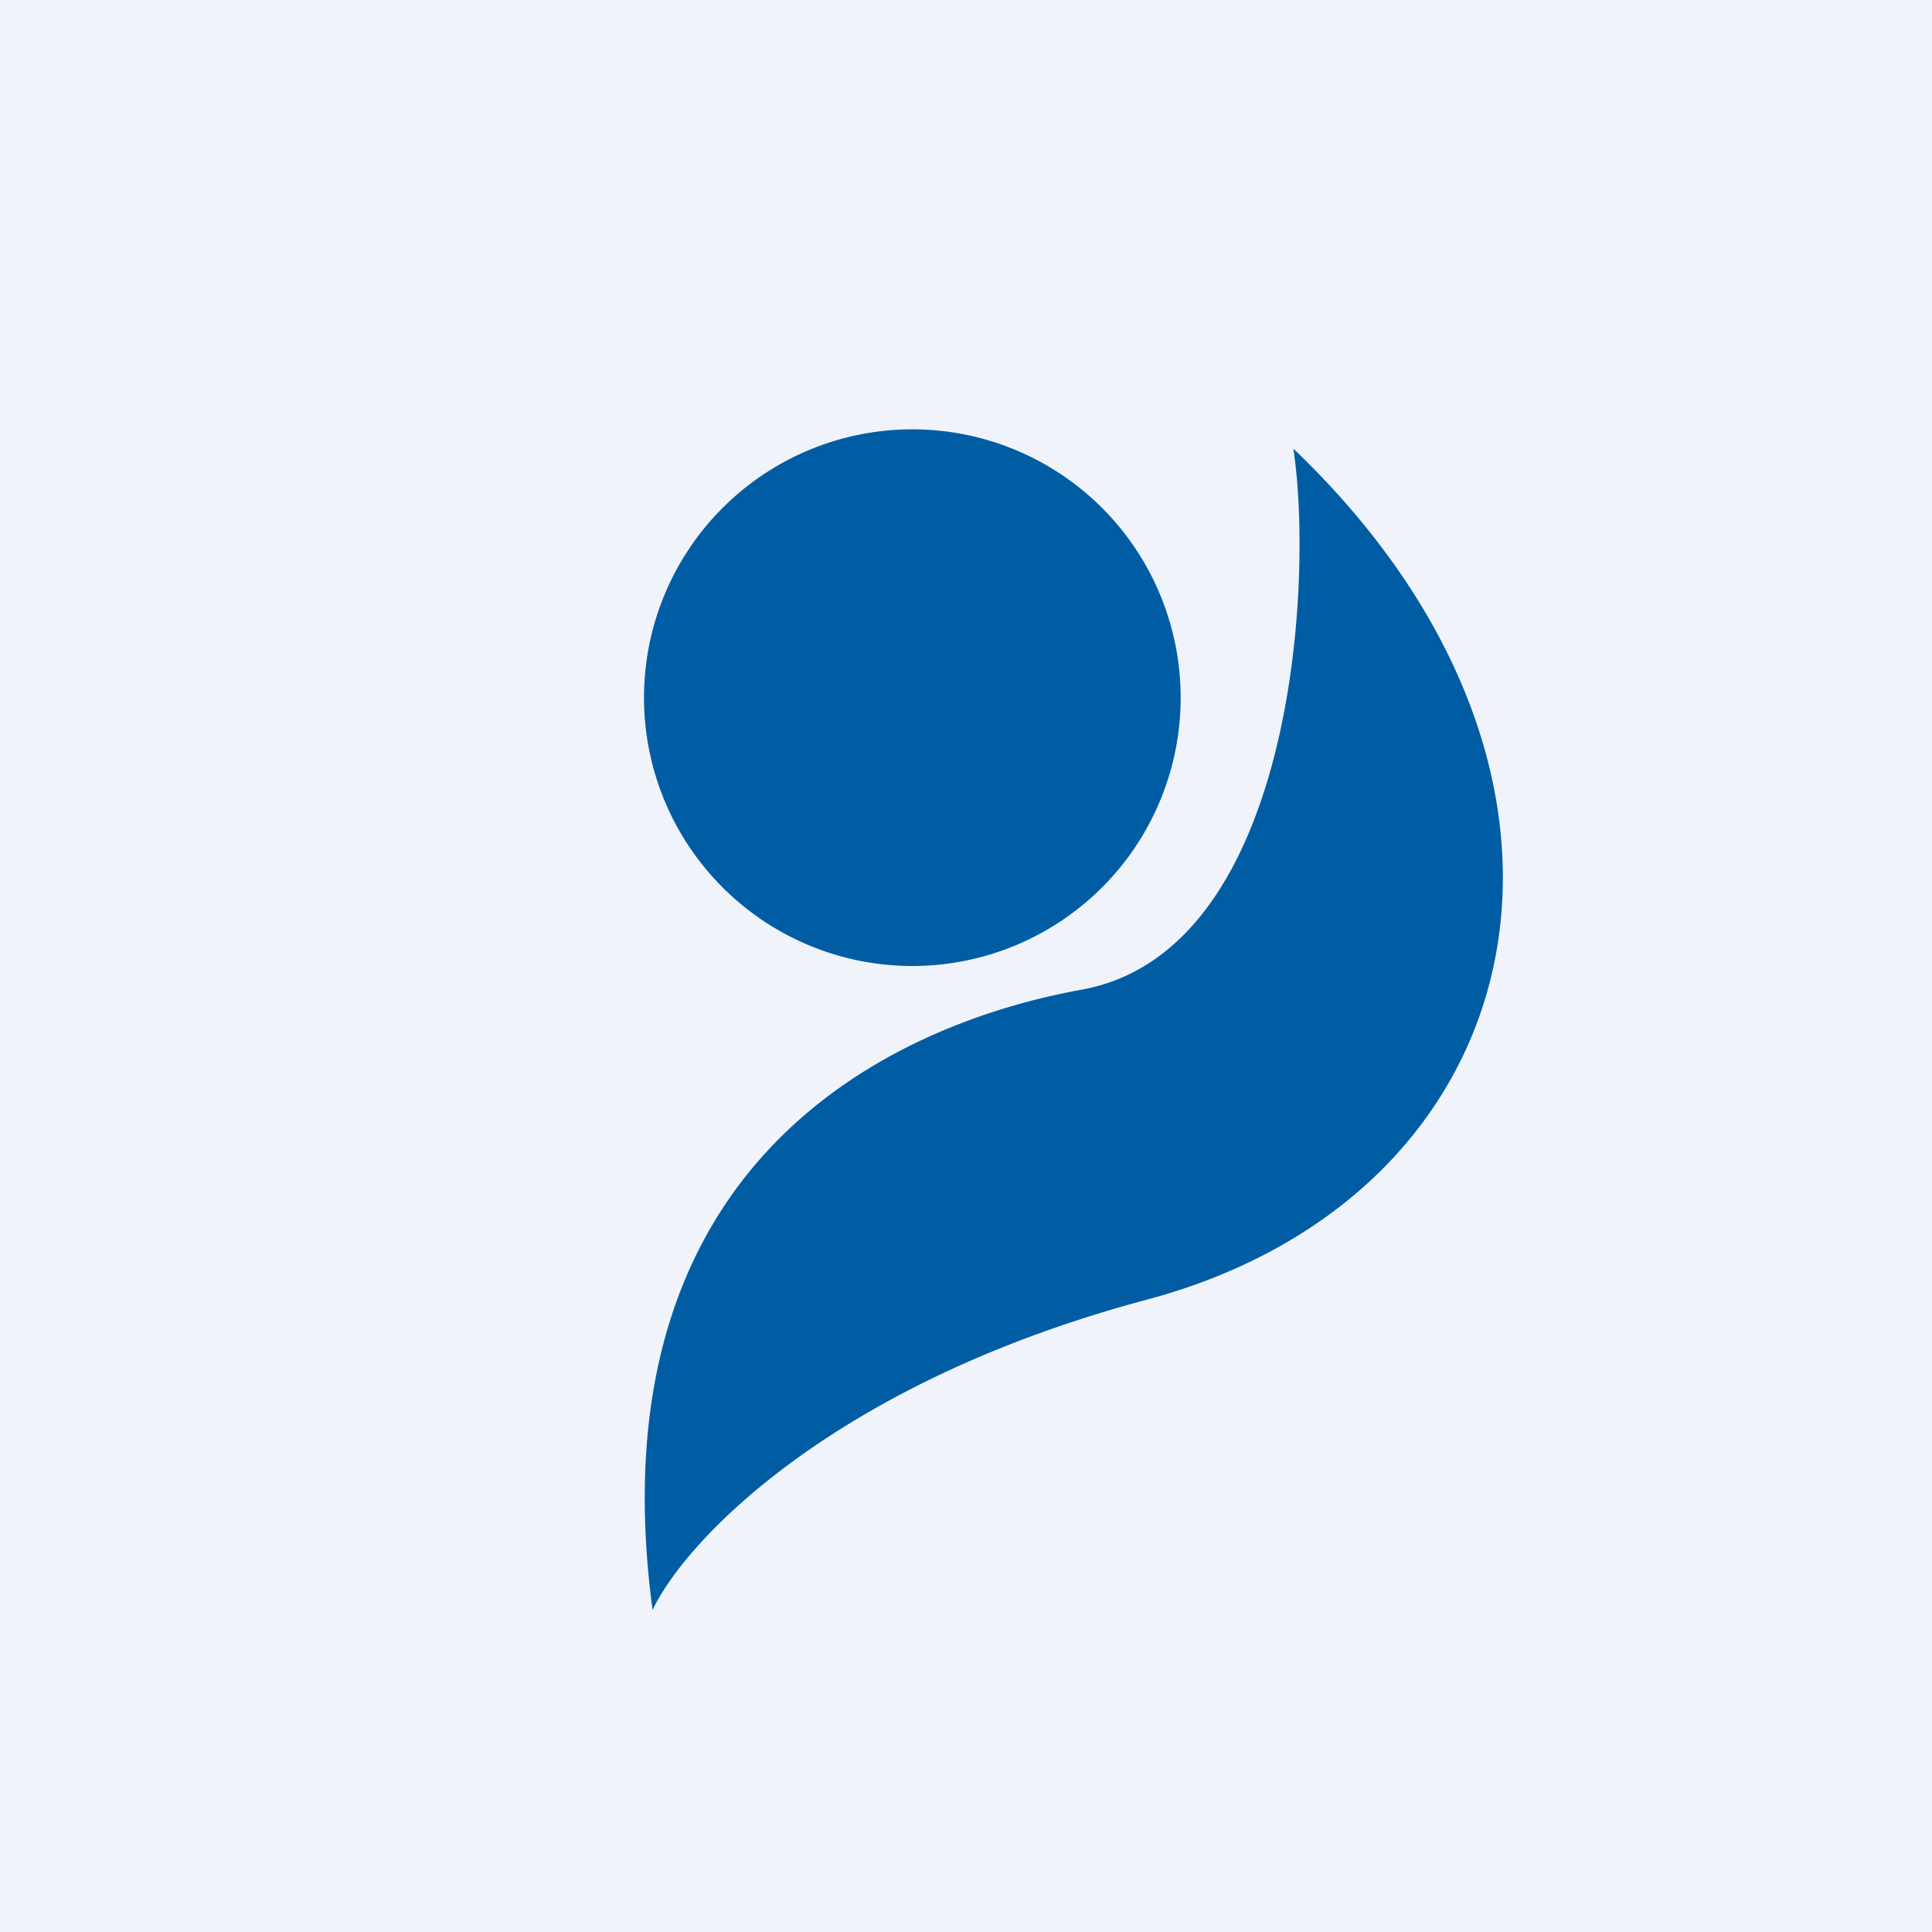 <!-- by TradingView --><svg width="18" height="18" viewBox="0 0 18 18" xmlns="http://www.w3.org/2000/svg"><path fill="#F0F3FA" d="M0 0h18v18H0z"/><path d="M8.5 9a2.5 2.5 0 1 0 0-5 2.5 2.5 0 0 0 0 5Zm3.55-4.82c.19 1.25 0 4.68-1.97 5.04-1.77.32-4.56 1.6-4 5.78.3-.64 1.68-2.11 4.6-2.89 3.64-.97 4.57-4.87 1.37-7.93Z" fill="#005DA4"/></svg>